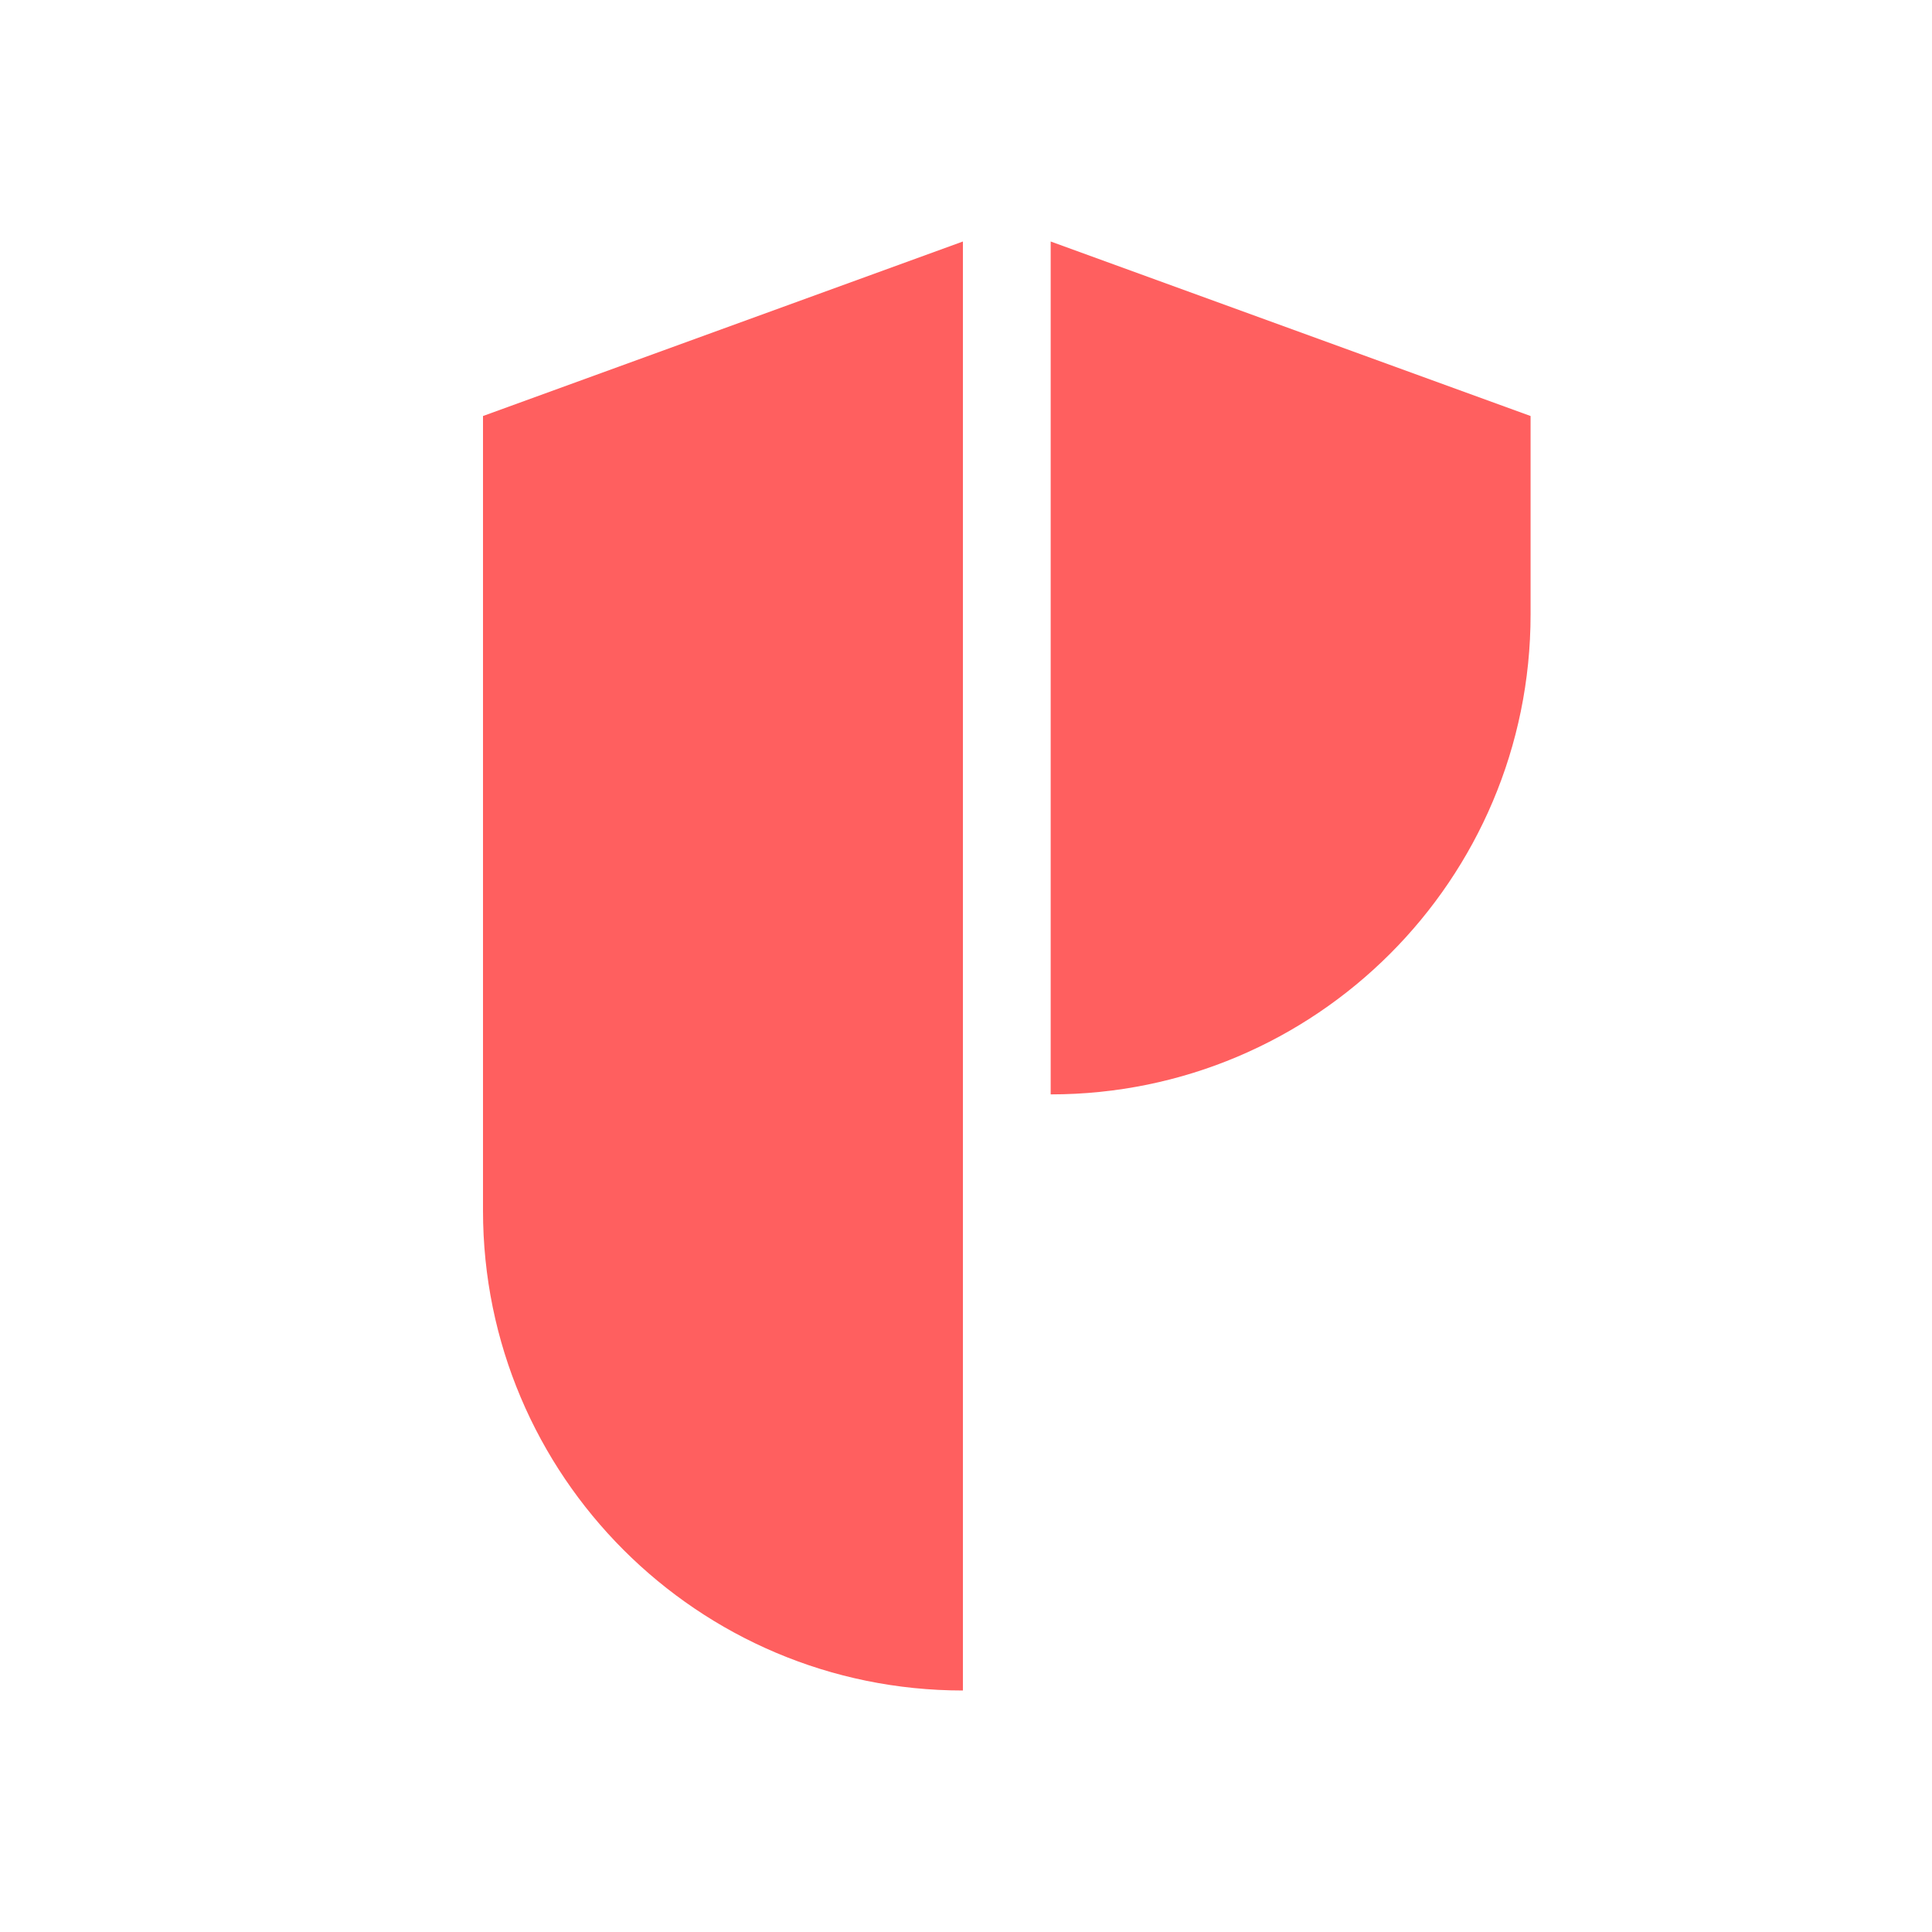 <svg width="88" height="88" viewBox="0 0 88 88" fill="none" xmlns="http://www.w3.org/2000/svg">
<path d="M43.859 77C31.787 77 22 67.213 22 55.141V18.949L43.859 11V77Z" fill="#FF5F5F"/>
<path d="M47.857 49.848C59.929 49.848 69.716 40.062 69.716 27.989V18.949L47.857 11V49.848Z" fill="#FF5F5F"/>
</svg>
